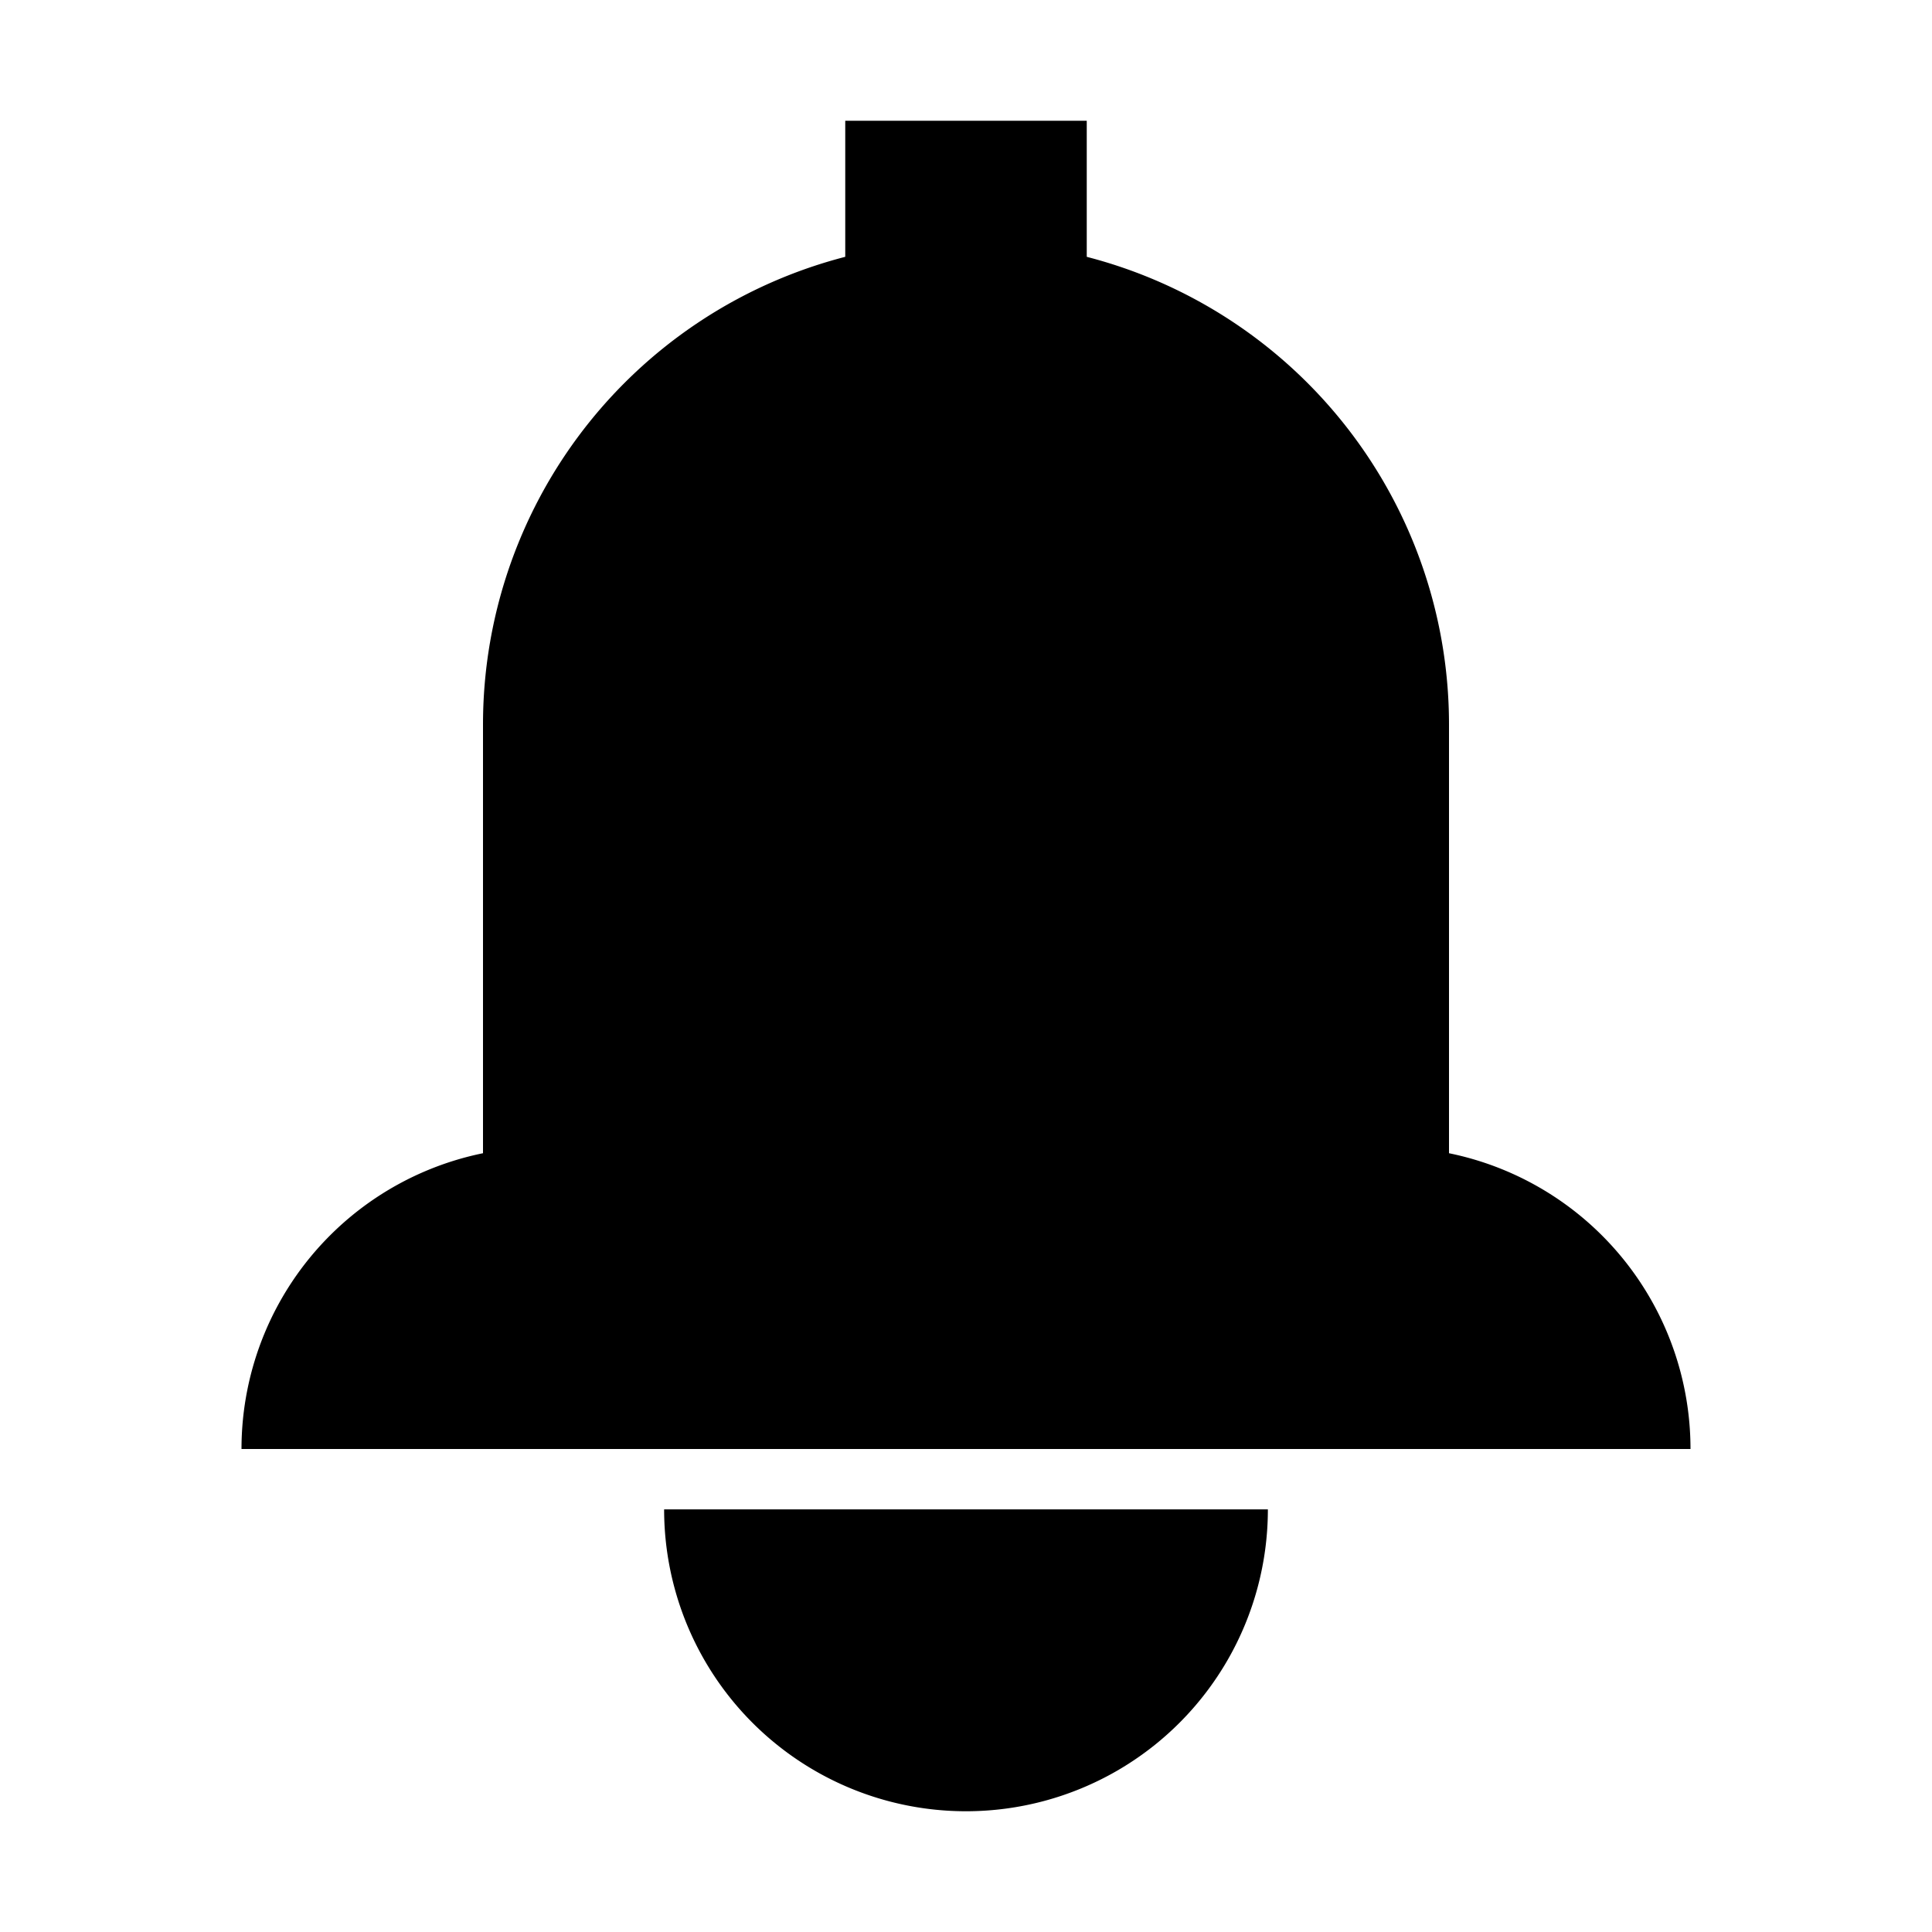 <?xml version="1.0" standalone="no"?><!DOCTYPE svg PUBLIC "-//W3C//DTD SVG 1.1//EN" "http://www.w3.org/Graphics/SVG/1.1/DTD/svg11.dtd"><svg t="1521508732430" class="icon" style="" viewBox="0 0 1024 1024" version="1.1" xmlns="http://www.w3.org/2000/svg" p-id="3233" xmlns:xlink="http://www.w3.org/1999/xlink" width="200" height="200"><defs><style type="text/css"></style></defs><path d="M512 128a256 256 0 0 1 256 256v352H256V384a256 256 0 0 1 256-256z" p-id="3234"></path><path d="M288 608h448a160 160 0 0 1 160 160H128a160 160 0 0 1 160-160zM448 64h128v96H448zM512 960a160 160 0 0 0 160-160H352a160 160 0 0 0 160 160z" p-id="3235"></path></svg>